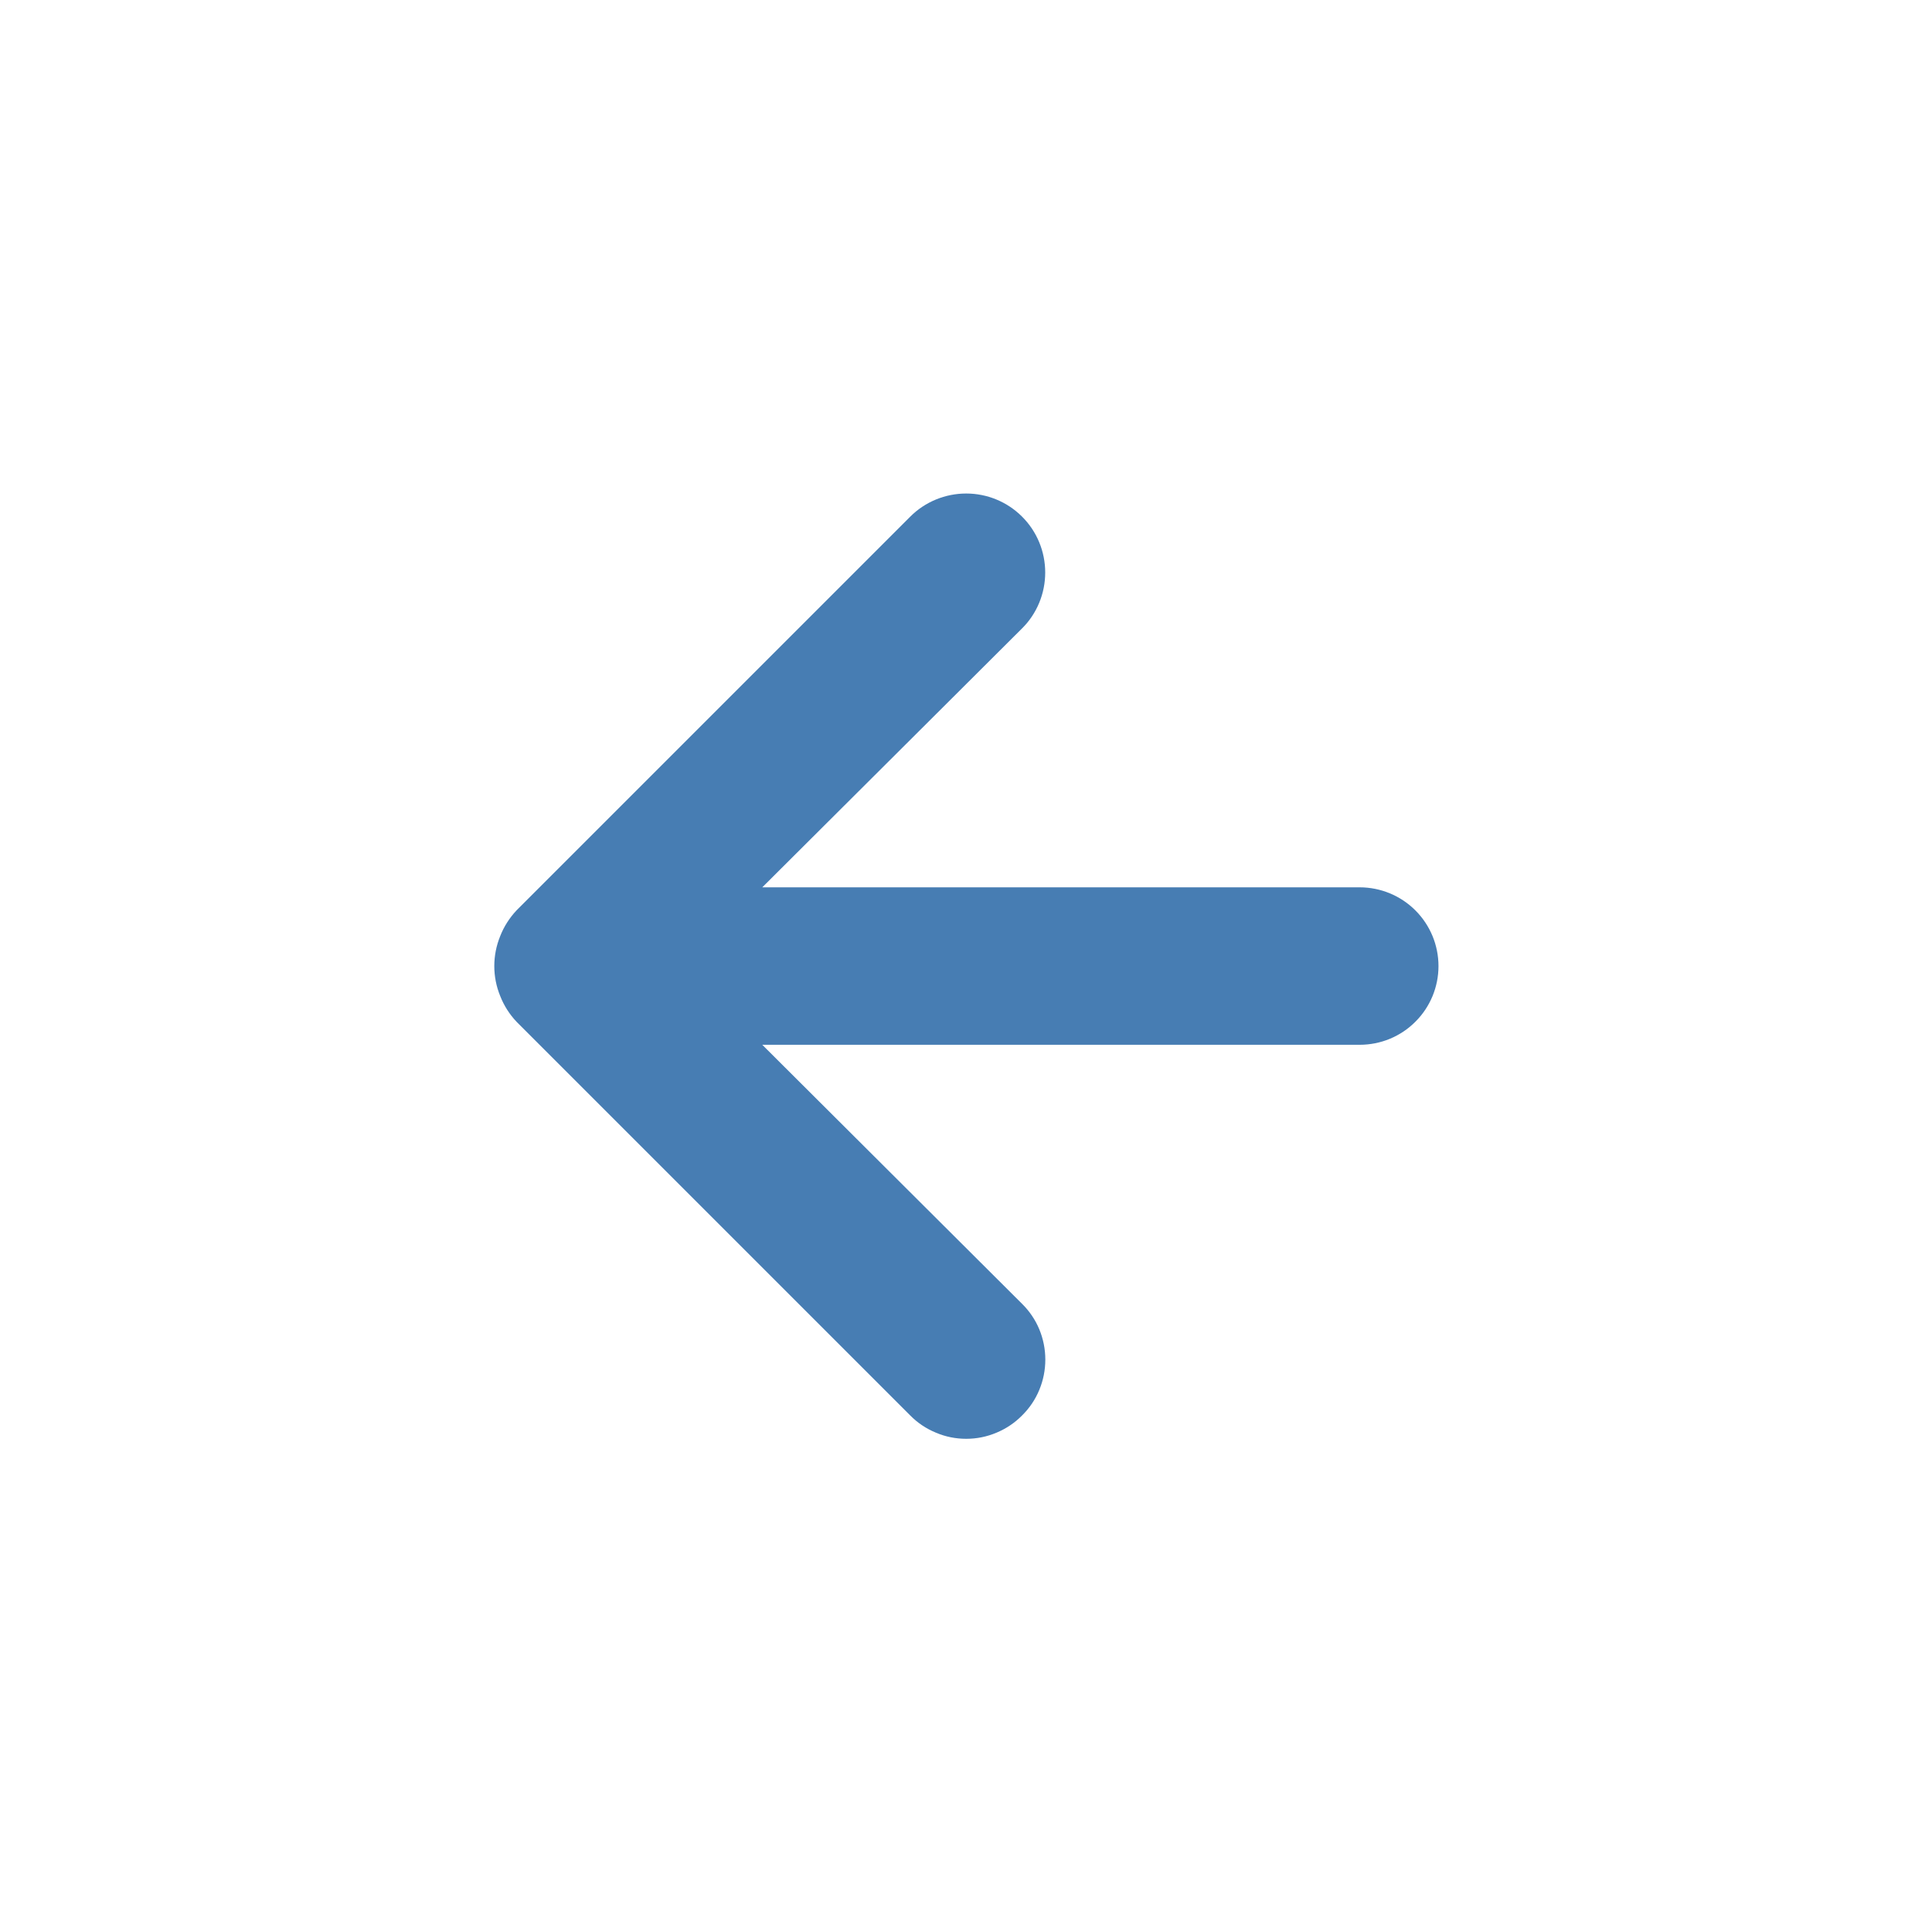 <svg width="18" height="18" viewBox="0 0 18 18" fill="none" xmlns="http://www.w3.org/2000/svg">
<path d="M12.668 8.267H7.102L9.522 5.855C9.661 5.717 9.738 5.529 9.738 5.334C9.738 5.139 9.661 4.951 9.522 4.813C9.384 4.675 9.197 4.598 9.002 4.598C8.807 4.598 8.619 4.675 8.481 4.813L4.814 8.48C4.748 8.55 4.695 8.632 4.66 8.722C4.587 8.901 4.587 9.101 4.66 9.279C4.695 9.369 4.748 9.452 4.814 9.521L8.481 13.188C8.549 13.257 8.63 13.311 8.72 13.348C8.809 13.386 8.905 13.405 9.002 13.405C9.099 13.405 9.194 13.386 9.284 13.348C9.373 13.311 9.454 13.257 9.522 13.188C9.591 13.12 9.646 13.039 9.683 12.949C9.72 12.86 9.739 12.764 9.739 12.667C9.739 12.57 9.72 12.475 9.683 12.385C9.646 12.296 9.591 12.215 9.522 12.147L7.102 9.734H12.668C12.863 9.734 13.05 9.657 13.187 9.519C13.325 9.382 13.402 9.195 13.402 9.001C13.402 8.806 13.325 8.62 13.187 8.482C13.05 8.345 12.863 8.267 12.668 8.267Z" fill="#477DB3"/>
</svg>
